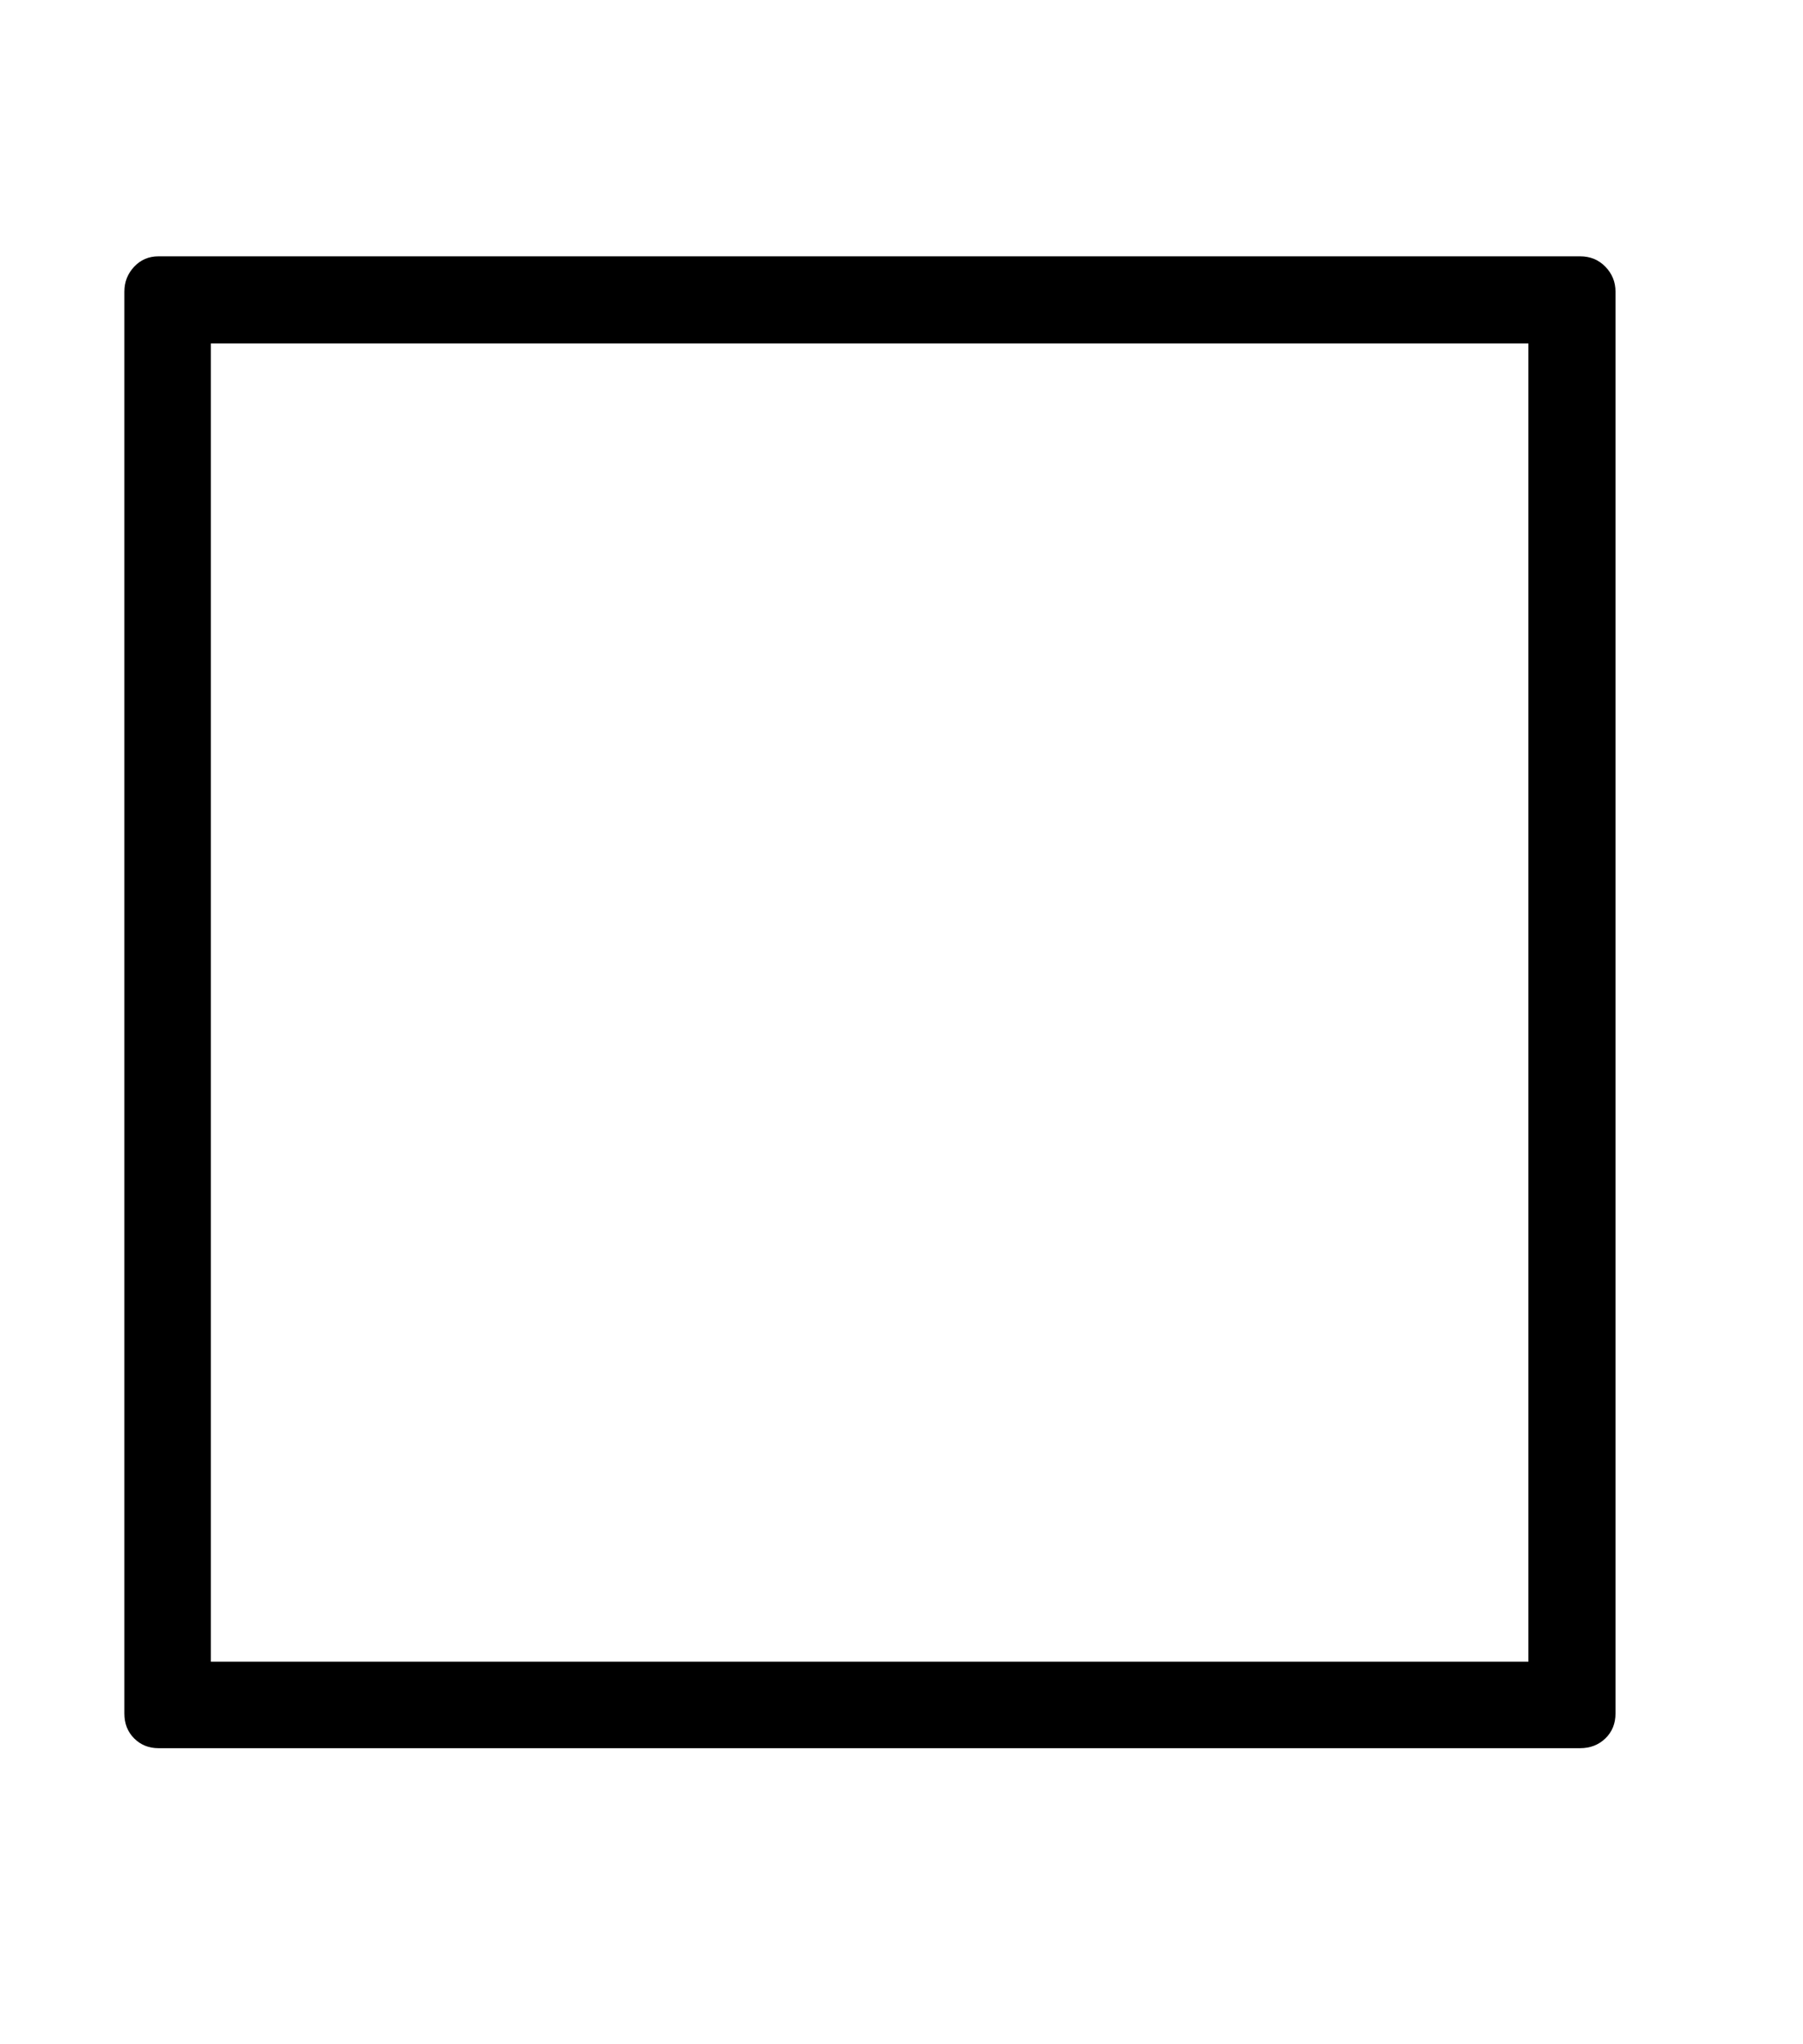 <svg xmlns="http://www.w3.org/2000/svg" xmlns:xlink="http://www.w3.org/1999/xlink" viewBox="0 0 357 404.75" version="1.1">
<defs>
<g>
<symbol overflow="visible" id="glyph0-0">
<path style="stroke:none;" d="M 102.125 -198.625 L 102.125 15.875 L 210.375 15.875 L 210.375 -198.625 Z M 84.375 33.625 L 84.375 -216.375 L 228.125 -216.375 L 228.125 33.625 Z M 84.375 33.625 "/>
</symbol>
<symbol overflow="visible" id="glyph0-1">
<path style="stroke:none;" d="M 286.625 38 L 286.625 -223 L 25.75 -223 L 25.75 38 Z M 15.375 -240.25 L 296.875 -240.25 C 298.875 -240.25 300.539 -239.562 301.875 -238.188 C 303.207 -236.812 303.875 -235.164 303.875 -233.25 L 303.875 48.25 C 303.875 50.25 303.207 51.895 301.875 53.188 C 300.539 54.477 298.875 55.125 296.875 55.125 L 15.375 55.125 C 13.457 55.125 11.852 54.477 10.562 53.188 C 9.27 51.895 8.625 50.25 8.625 48.25 L 8.625 -233.25 C 8.625 -235.164 9.27 -236.812 10.562 -238.188 C 11.852 -239.562 13.457 -240.25 15.375 -240.25 Z M 15.375 -240.25 "/>
</symbol>
</g>
</defs>
<g id="surface1">
<rect x="0" y="0" width="357" height="404.75" style="fill:rgb(100%,100%,100%);fill-opacity:1;stroke:none;"/>
<g style="fill:rgb(0%,0%,0%);fill-opacity:1;">
  <use xlink:href="#glyph0-1" x="16" y="291"/>
</g>
</g>
</svg>
